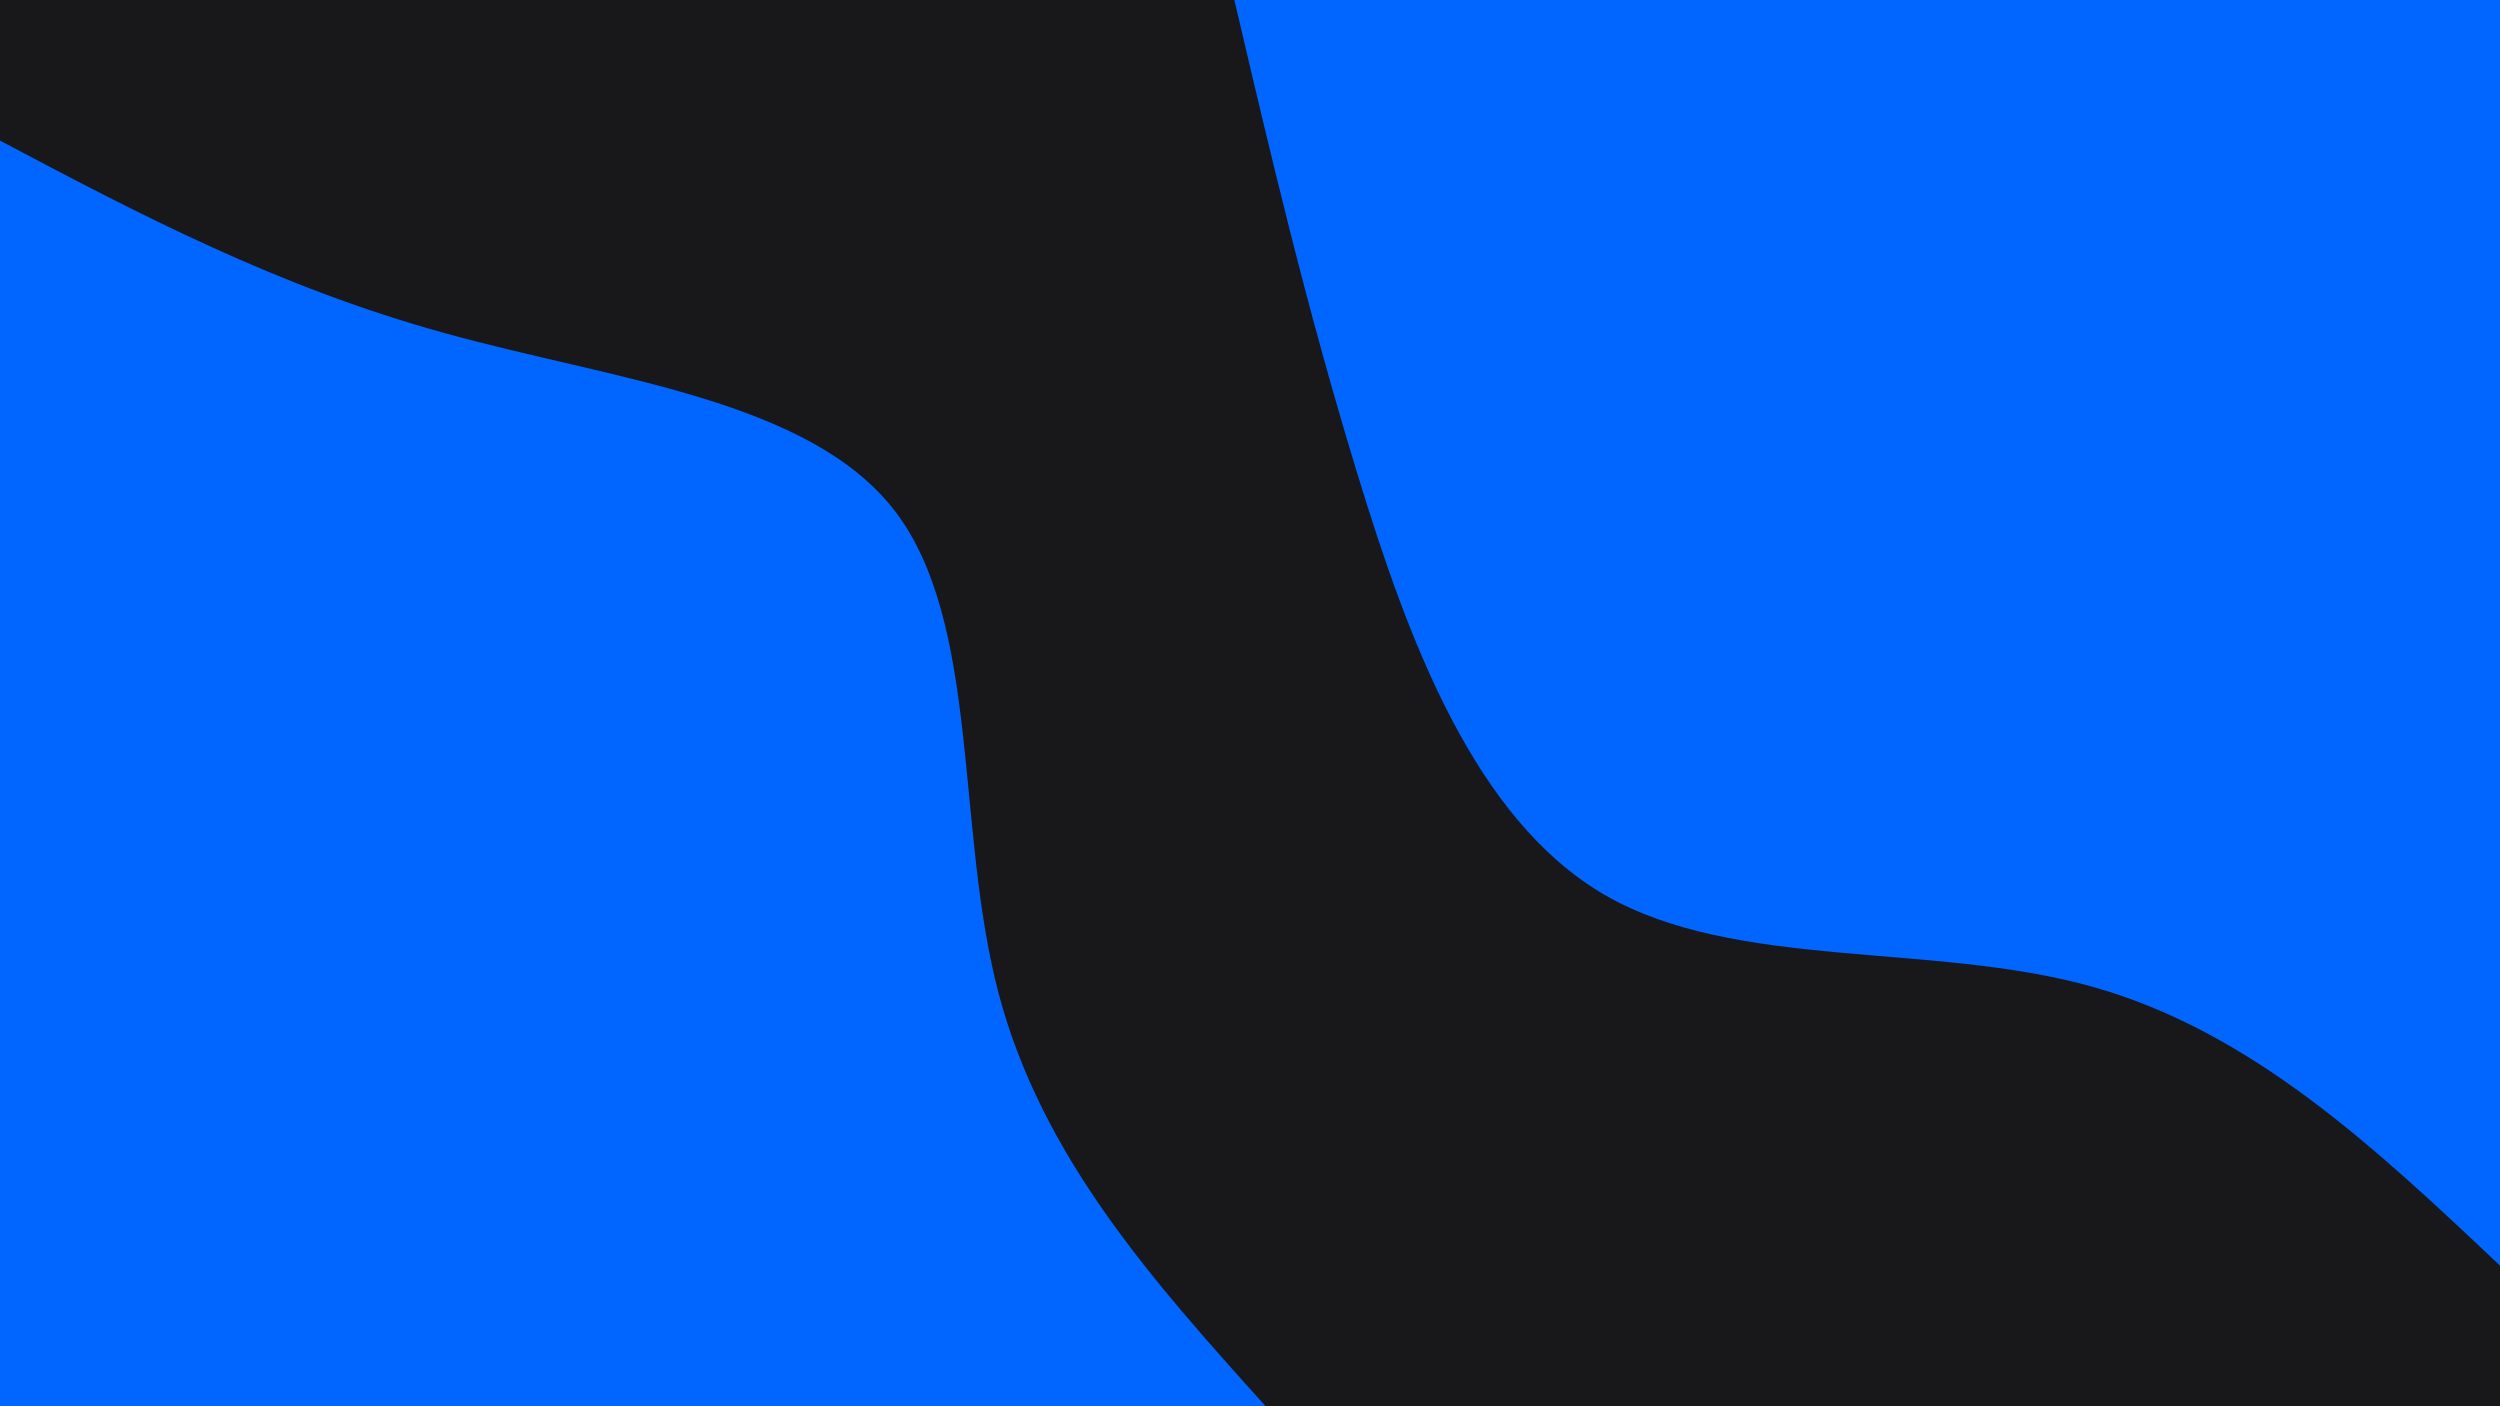 <svg id="visual" viewBox="0 0 960 540" width="960" height="540" xmlns="http://www.w3.org/2000/svg" xmlns:xlink="http://www.w3.org/1999/xlink" version="1.1"><rect x="0" y="0" width="960" height="540" fill="#18181b"></rect><defs><linearGradient id="grad1_0" x1="43.8%" y1="0%" x2="100%" y2="100%"><stop offset="14.444%" stop-color="#18181b" stop-opacity="1"></stop><stop offset="85.556%" stop-color="#18181b" stop-opacity="1"></stop></linearGradient></defs><defs><linearGradient id="grad2_0" x1="0%" y1="0%" x2="56.3%" y2="100%"><stop offset="14.444%" stop-color="#18181b" stop-opacity="1"></stop><stop offset="85.556%" stop-color="#18181b" stop-opacity="1"></stop></linearGradient></defs><g transform="translate(960, 0)"><path d="M0 486C-47.7 440.9 -95.5 395.9 -156.9 378.8C-218.3 361.7 -293.4 372.7 -343.7 343.7C-393.9 314.6 -419.3 245.7 -438.8 181.8C-458.4 117.8 -472.2 58.9 -486 0L0 0Z" fill="#0066ff"></path></g><g transform="translate(0, 540)"><path d="M0 -486C53.1 -457.9 106.3 -429.9 170.7 -412.1C235.1 -394.2 310.7 -386.7 343.7 -343.7C376.6 -300.6 366.8 -222 383.4 -158.8C400 -95.6 443 -47.8 486 0L0 0Z" fill="#0066ff"></path></g></svg>
